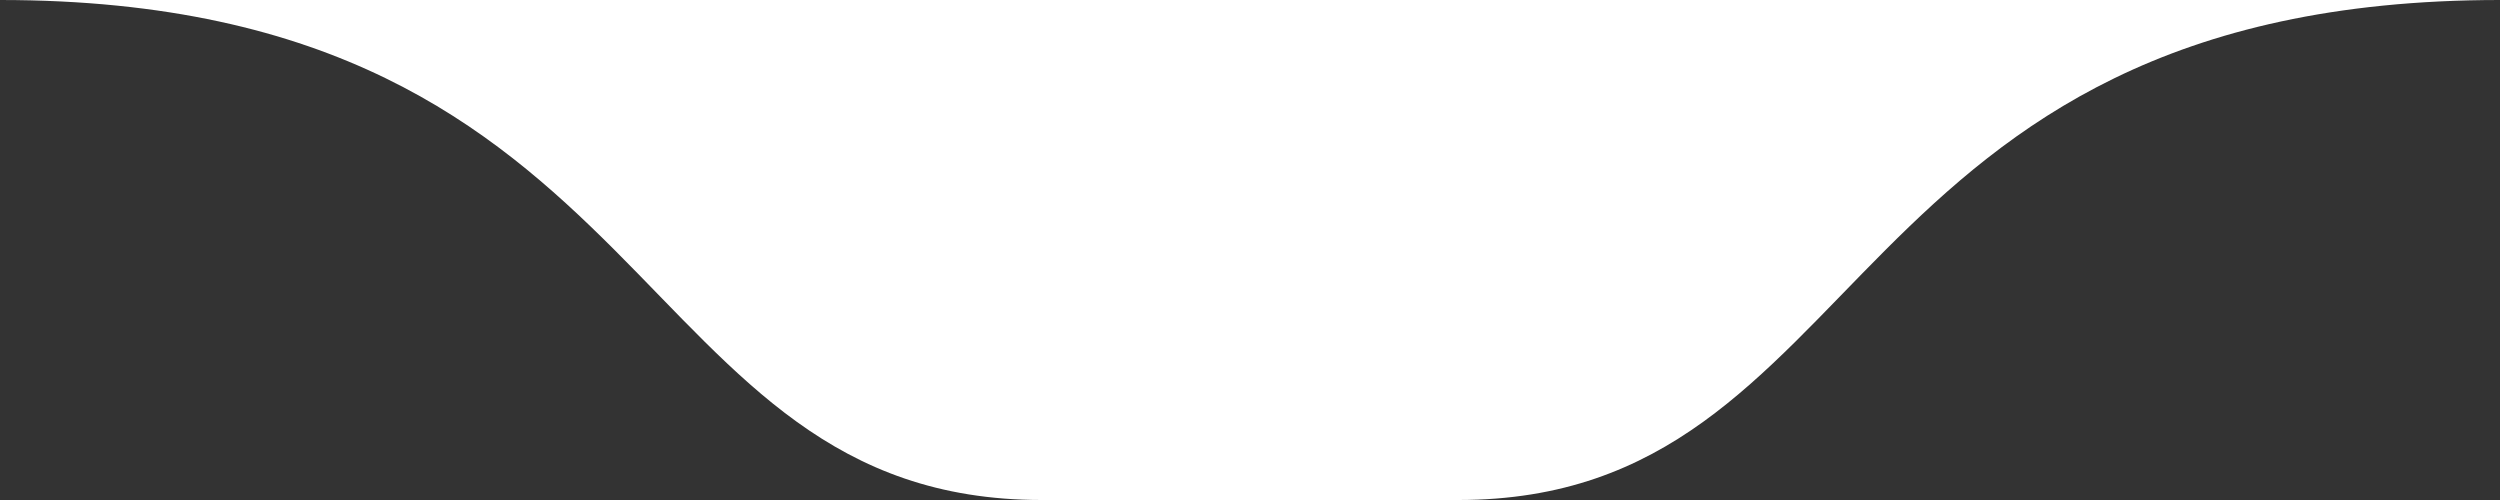<?xml version="1.0" encoding="UTF-8"?>
<svg width="80px" height="16px" viewBox="0 0 80 16" version="1.1" xmlns="http://www.w3.org/2000/svg" xmlns:xlink="http://www.w3.org/1999/xlink">
    <rect x="0" y="0" width="80" height="16" fill="#333333" stroke="none"/>
    <!-- Generator: Sketch 52.1 (67048) - http://www.bohemiancoding.com/sketch -->
    <title>Path_BG_Tree</title>
    <desc>Created with Sketch.</desc>
    <g id="1_辖区总览" stroke="none" stroke-width="1" fill="none" fill-rule="evenodd">
        <g id="2_1920×1080_2_Edit" transform="translate(-920, -400)" fill="#FFFFFF">
            <g id="List" transform="translate(0, 50)">
                <path d="M952,318 C952,339.333 968,338 968,351.333 C968,364.667 968,351.333 968,364.667 C968,378 952,376.667 952,398 C952,396.667 952,319.333 952,318 Z" id="Path_BG_Tree" transform="translate(960, 358) rotate(-270) translate(-960, -358) "></path>
            </g>
        </g>
    </g>
</svg>